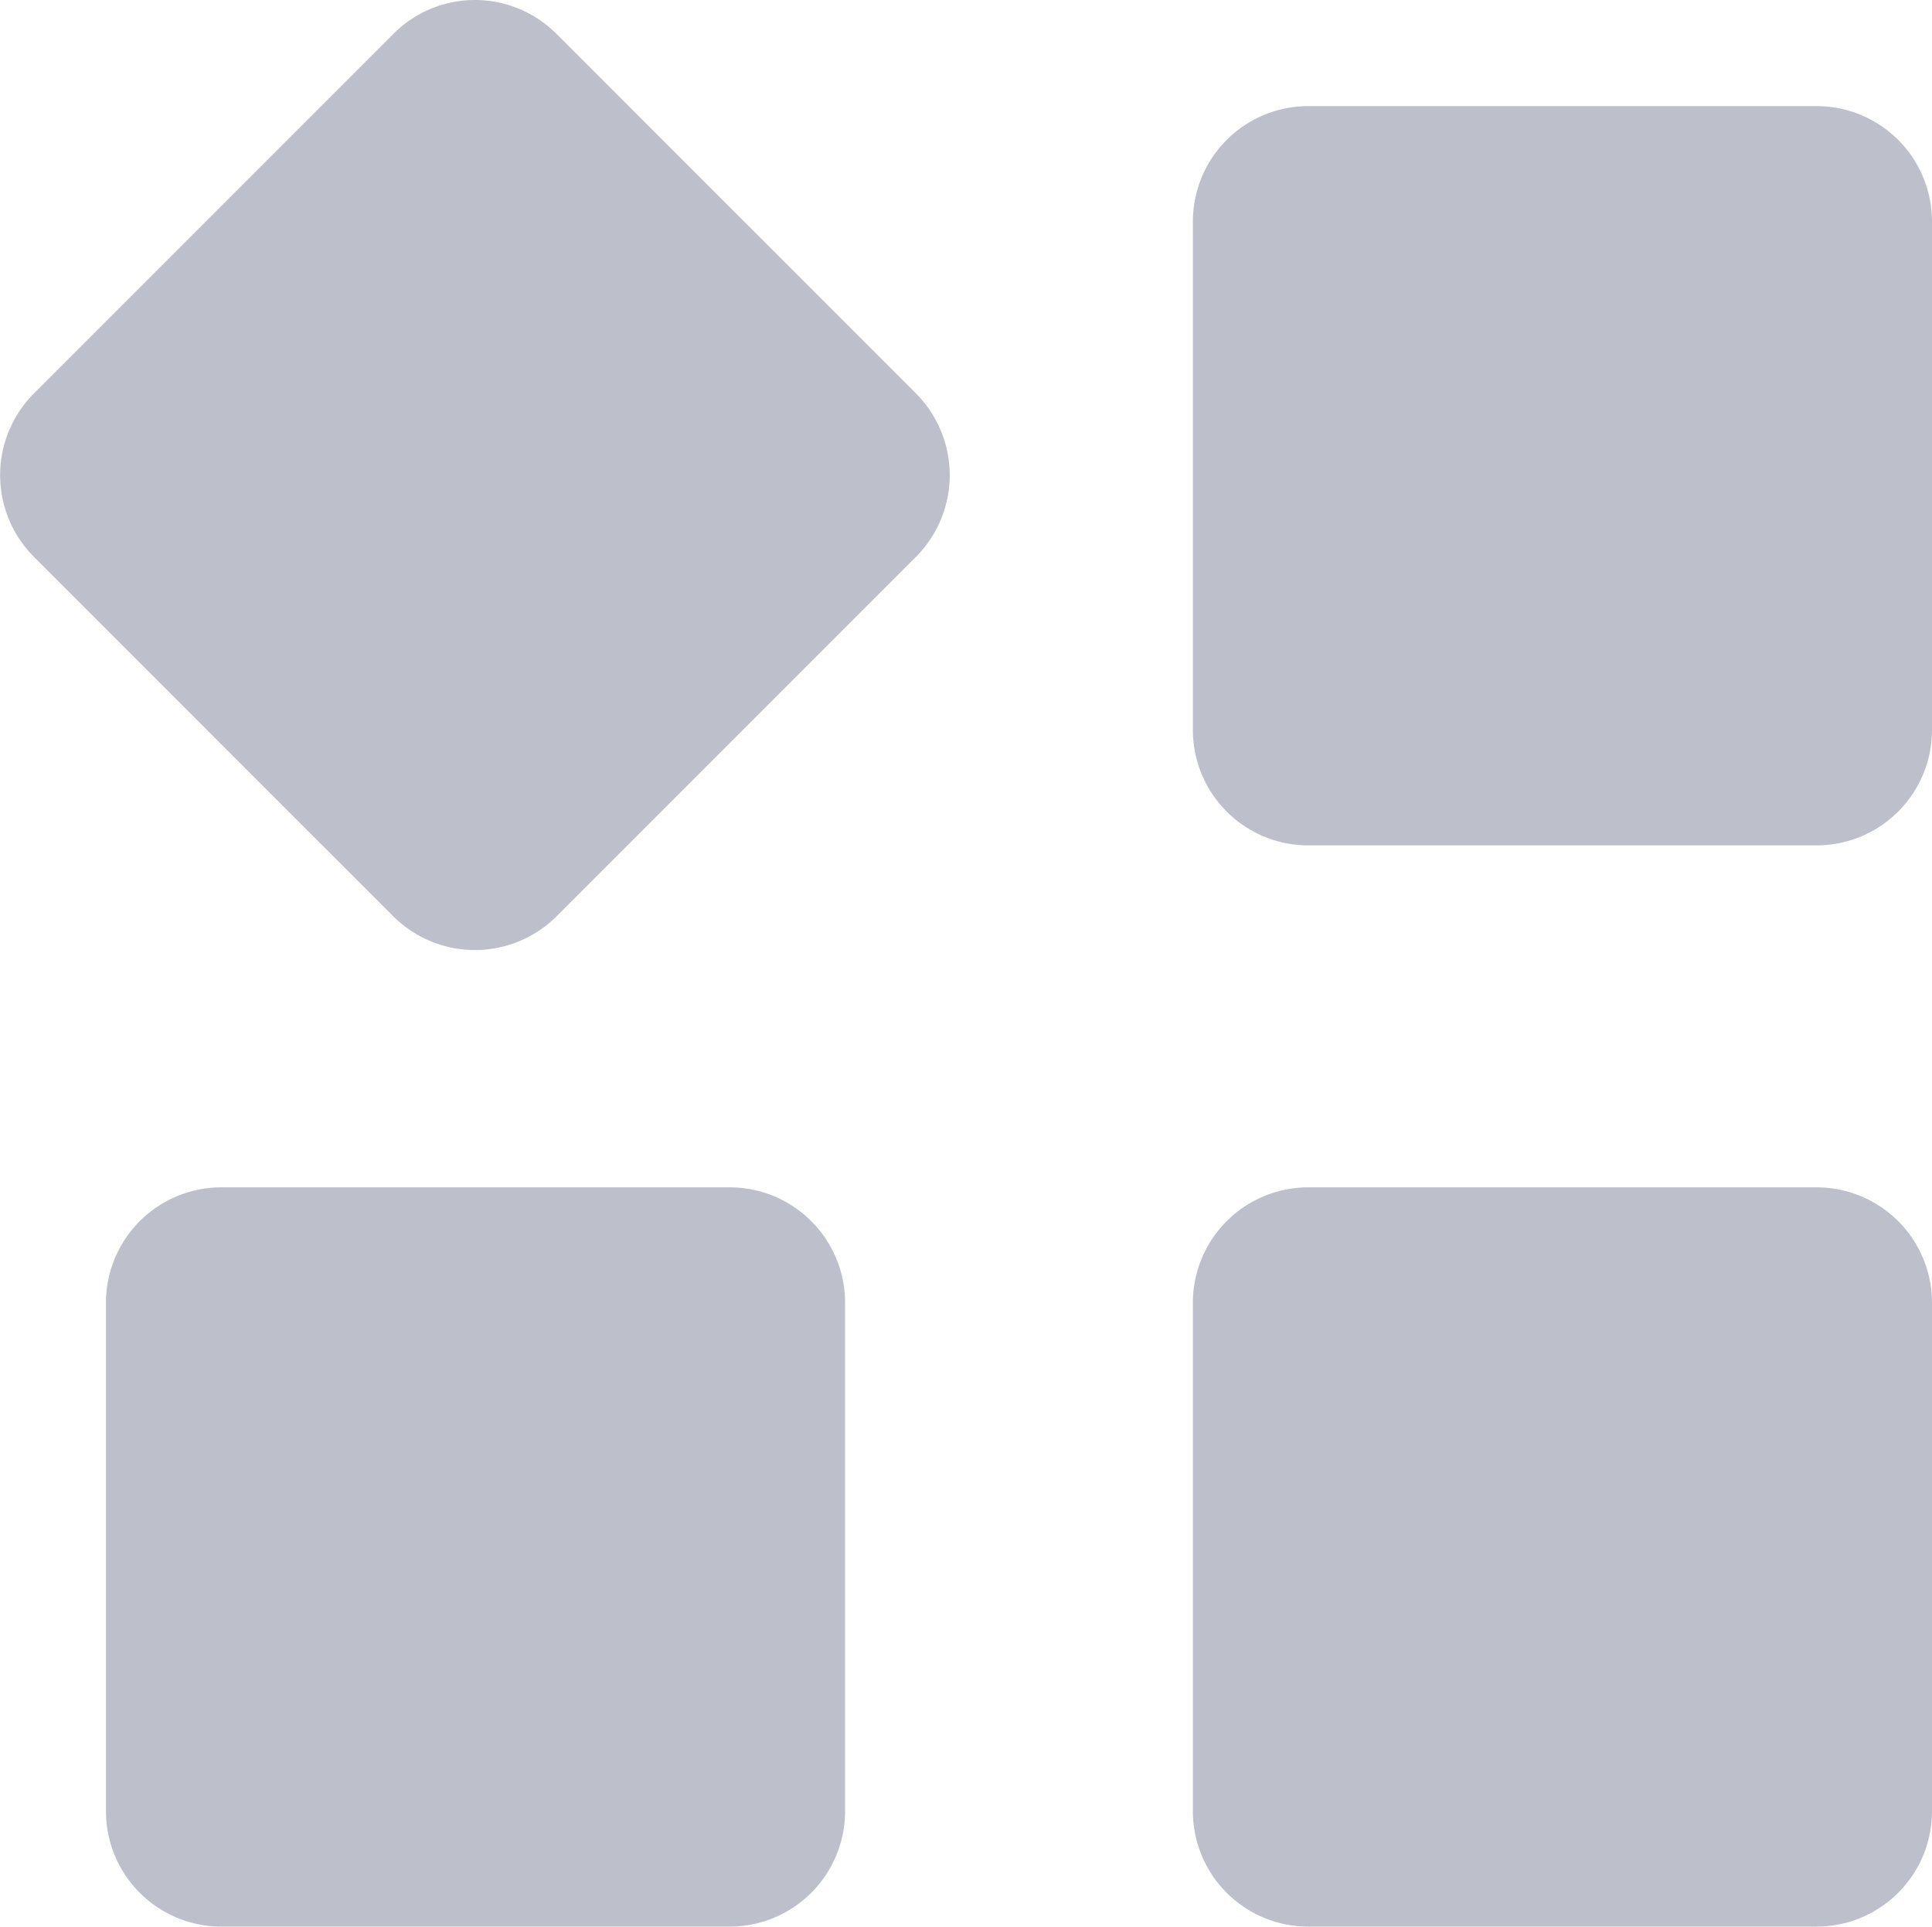 <svg xmlns="http://www.w3.org/2000/svg" width="16.337" height="16.289" viewBox="0 0 16.337 16.289">
  <defs>
    <style>
      .cls-1 {
        fill: #bdc0ca;
      }
    </style>
  </defs>
  <path id="路径_1860" data-name="路径 1860" class="cls-1" d="M153.906,150.412l3.04,3.04a.978.978,0,0,1,0,1.38l-3.04,3.04a.978.978,0,0,1-1.38,0l-3.04-3.04a.978.978,0,0,1,0-1.38l3.04-3.04A.973.973,0,0,1,153.906,150.412Zm-2.835,9.751h4.3a.976.976,0,0,1,.975.975v4.3a.976.976,0,0,1-.975.975h-4.3a.976.976,0,0,1-.975-.975v-4.3A.976.976,0,0,1,151.07,160.163Zm9.191-9.141h4.3a.976.976,0,0,1,.975.975v4.3a.976.976,0,0,1-.975.975h-4.3a.976.976,0,0,1-.975-.975V152A.976.976,0,0,1,160.262,151.022Zm0,9.141h4.3a.976.976,0,0,1,.975.975v4.3a.976.976,0,0,1-.975.975h-4.3a.976.976,0,0,1-.975-.975v-4.3A.976.976,0,0,1,160.262,160.163Z" transform="translate(-149.2 -150.125)"/>
</svg>

